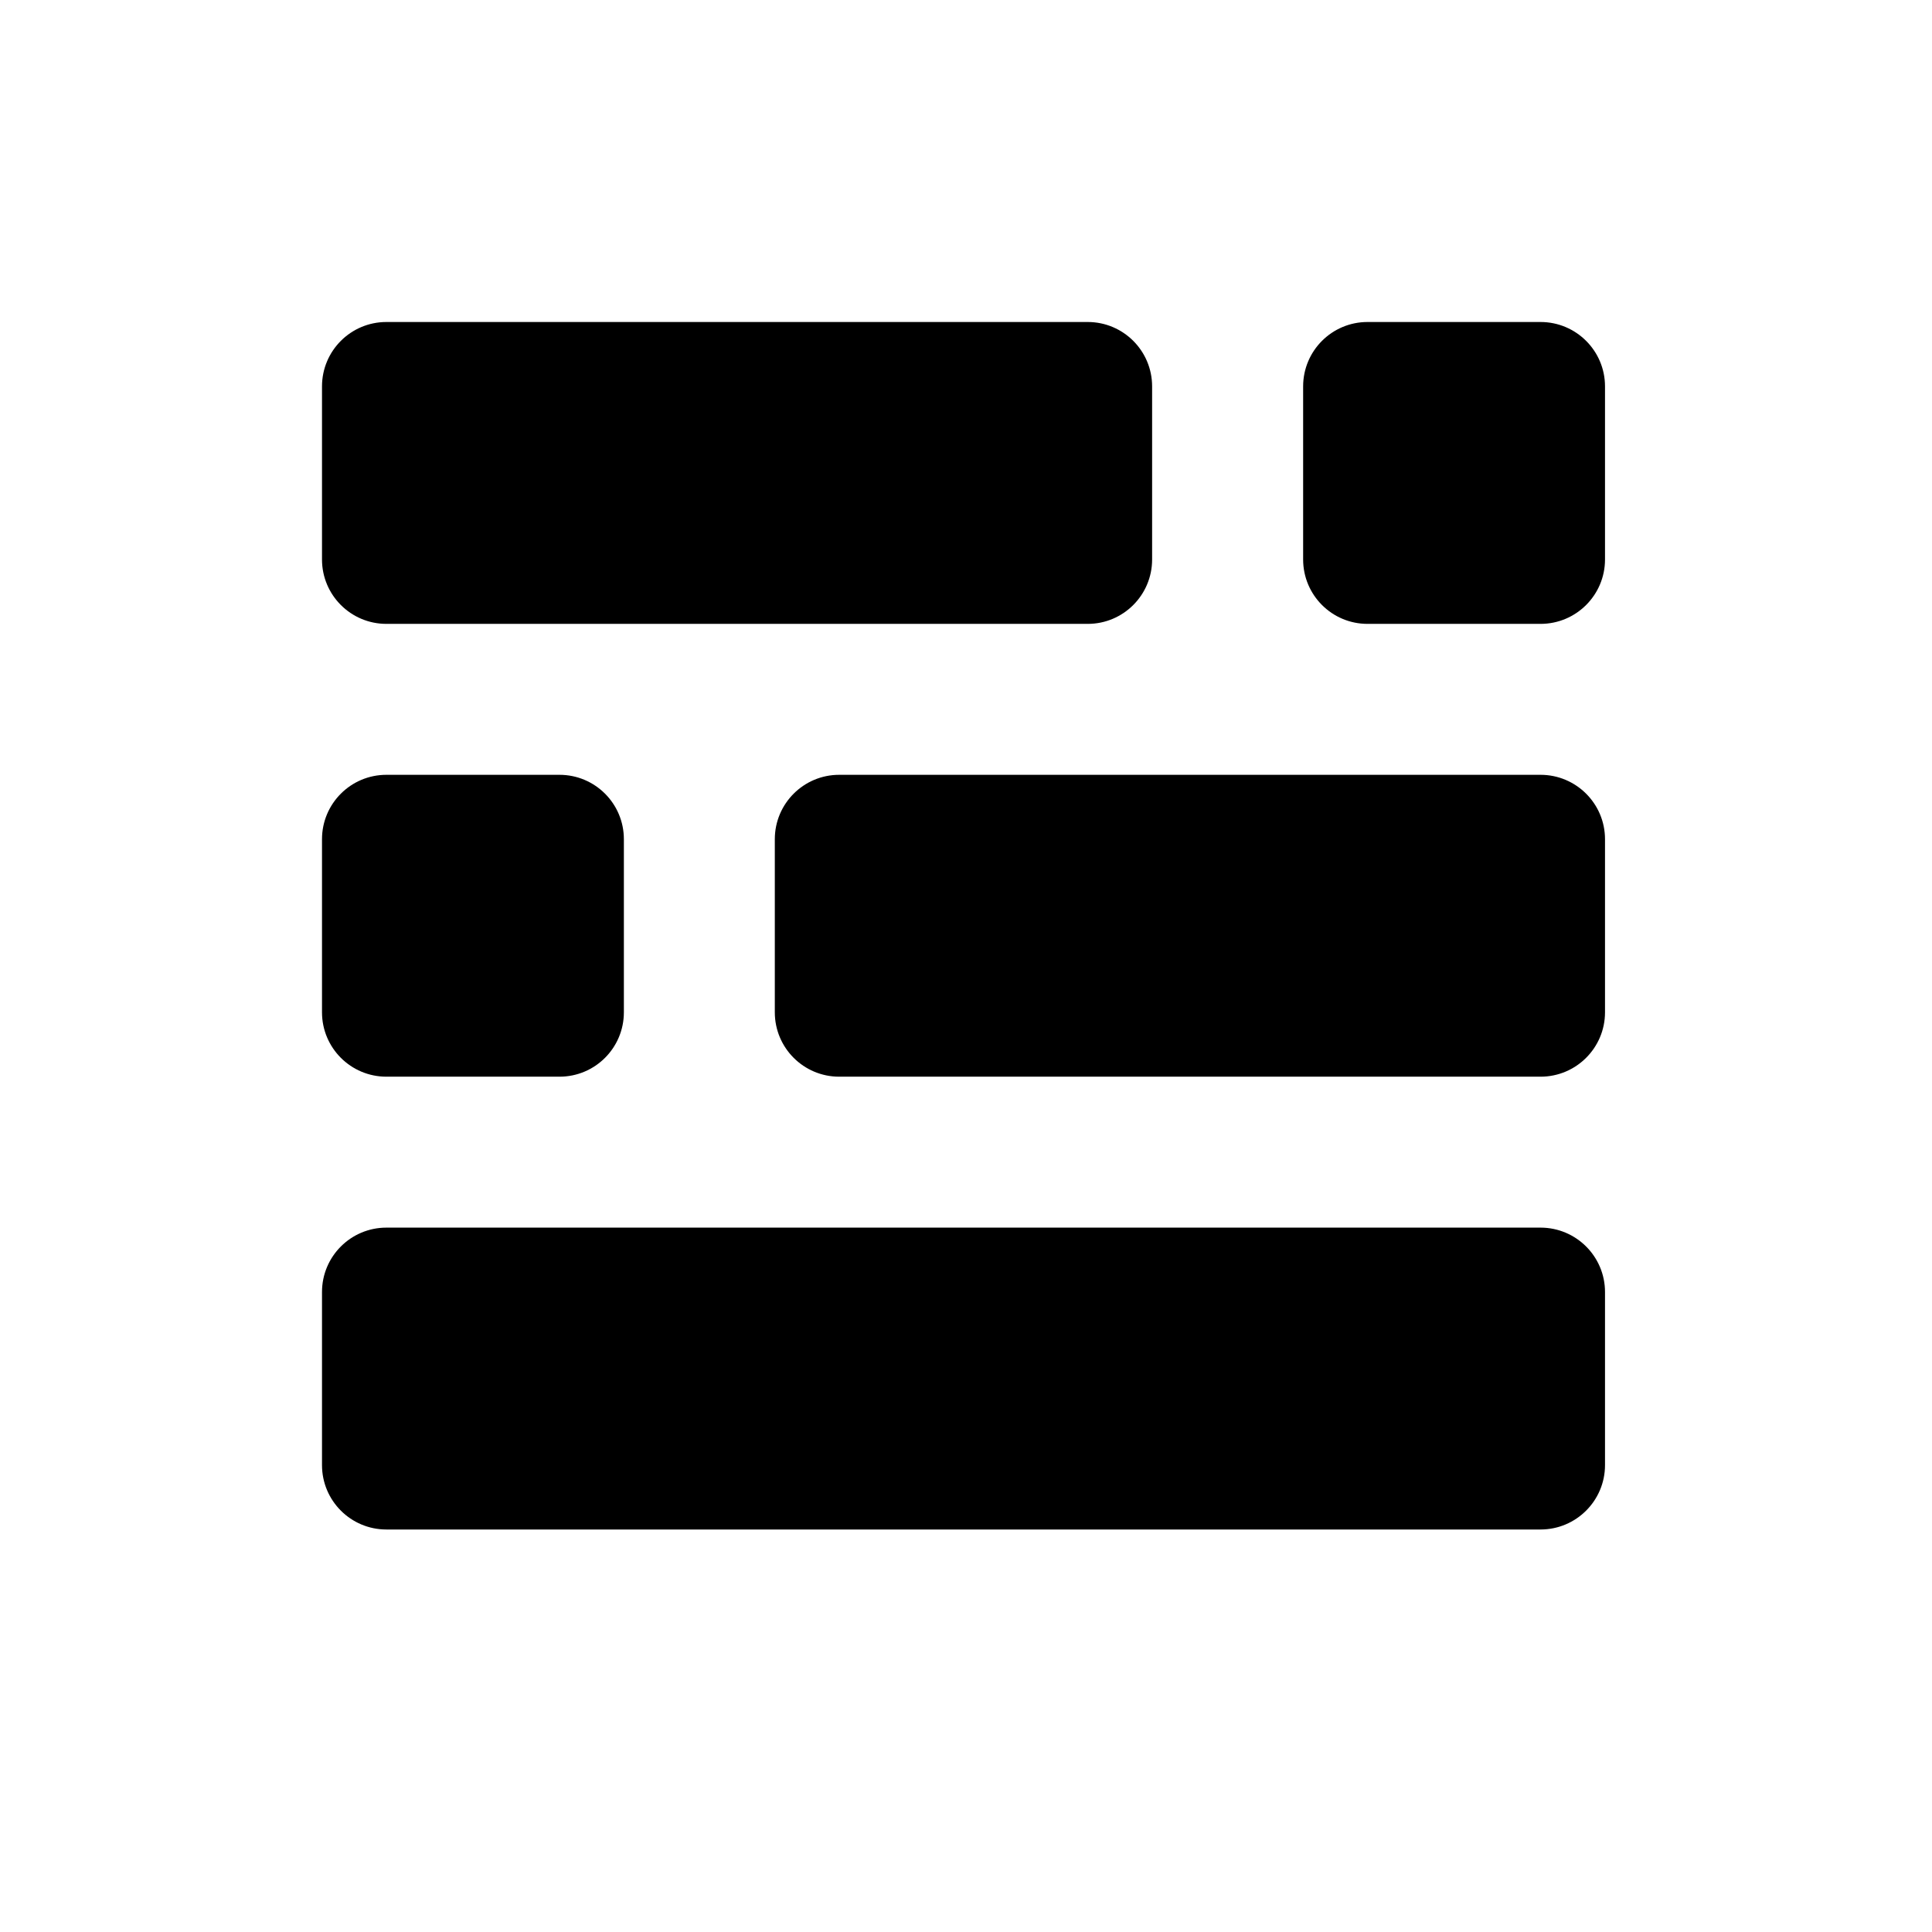 <svg width="24" height="24" viewBox="0 0 24 24" xmlns="http://www.w3.org/2000/svg">
<path fill-rule="evenodd" clip-rule="evenodd" d="M4 4.8C4 4.358 4.358 4 4.8 4H13.512C13.954 4 14.312 4.358 14.312 4.8V6.95C14.312 7.392 13.954 7.75 13.512 7.75H4.8C4.358 7.75 4 7.392 4 6.95V4.8ZM9.625 10.425C9.625 9.983 9.983 9.625 10.425 9.625H19.137C19.579 9.625 19.938 9.983 19.938 10.425V12.575C19.938 13.017 19.579 13.375 19.137 13.375H10.425C9.983 13.375 9.625 13.017 9.625 12.575V10.425ZM4.8 15.25C4.358 15.25 4 15.608 4 16.05V18.2C4 18.642 4.358 19 4.8 19H19.137C19.579 19 19.938 18.642 19.938 18.2V16.05C19.938 15.608 19.579 15.25 19.137 15.25H4.8ZM16.188 4.8C16.188 4.358 16.546 4 16.988 4H19.137C19.579 4 19.938 4.358 19.938 4.8V6.95C19.938 7.392 19.579 7.75 19.137 7.75H16.988C16.546 7.75 16.188 7.392 16.188 6.95V4.8ZM4.8 9.625C4.358 9.625 4 9.983 4 10.425V12.575C4 13.017 4.358 13.375 4.8 13.375H6.95C7.392 13.375 7.75 13.017 7.75 12.575V10.425C7.75 9.983 7.392 9.625 6.95 9.625H4.8Z" />
</svg>
